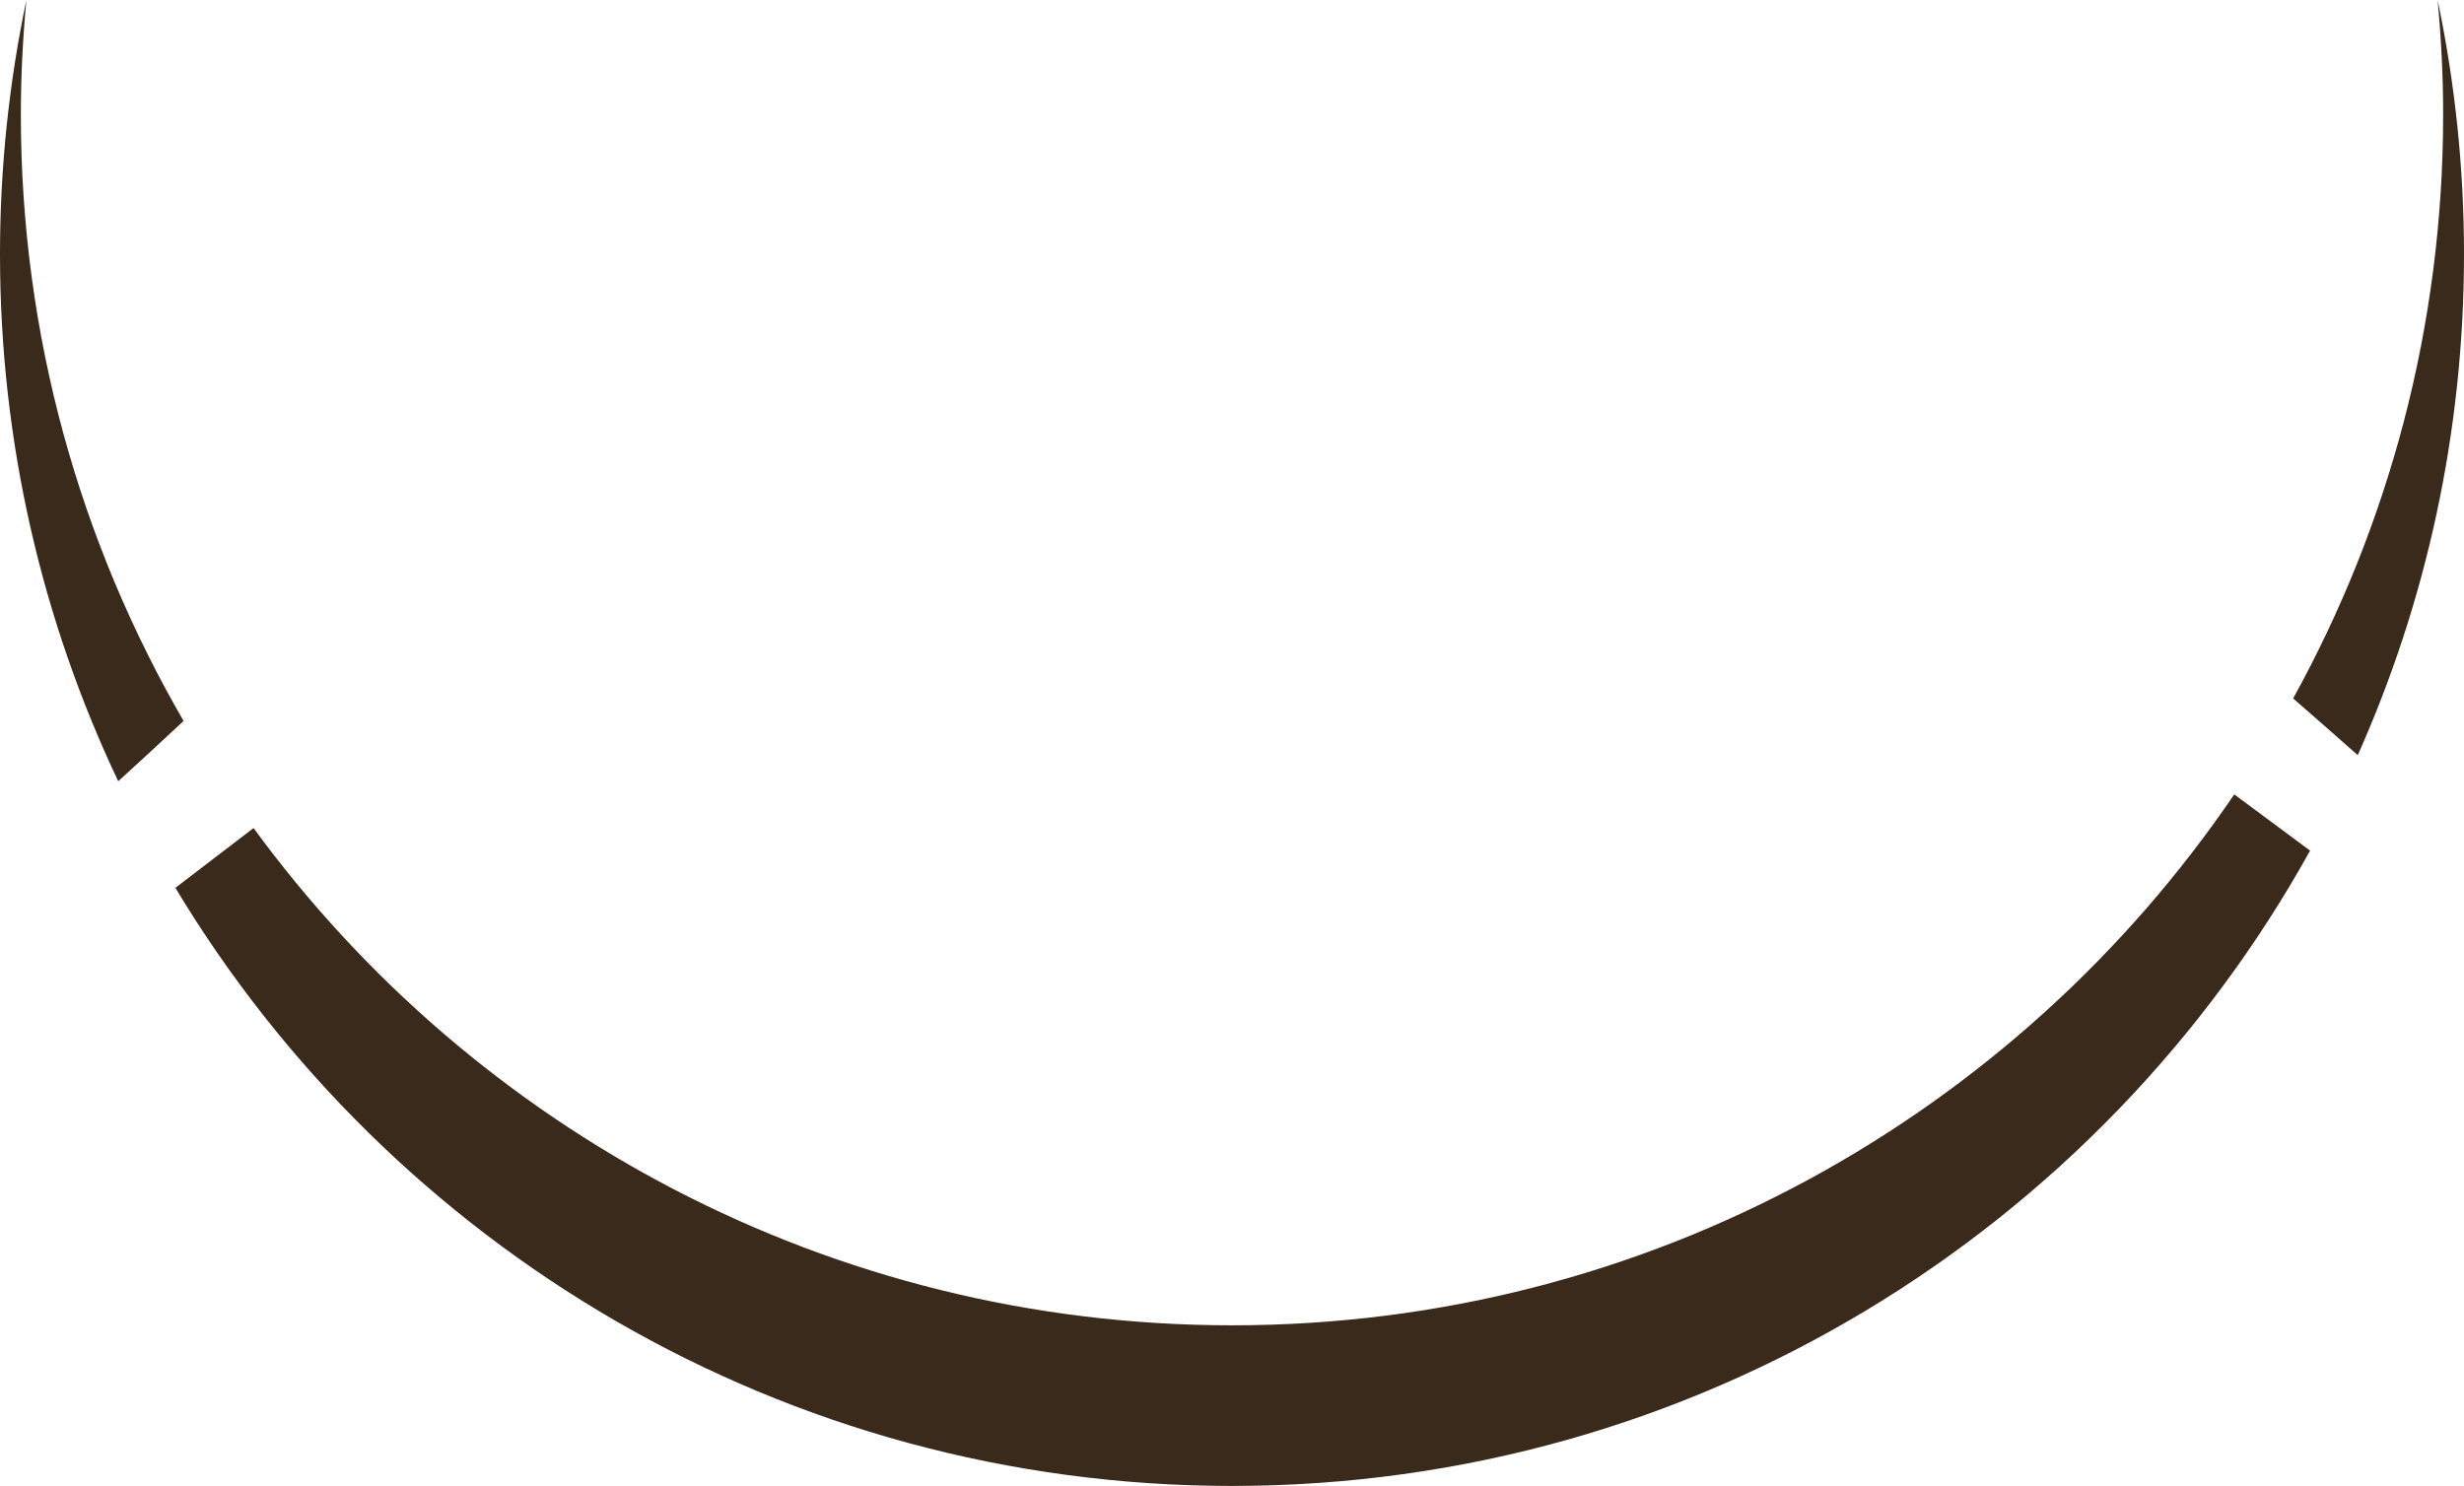 <svg version="1.1" id="图层_1" x="0px" y="0px" width="176.175px" height="106.265px" viewBox="0 0 176.175 106.265" enable-background="new 0 0 176.175 106.265" xml:space="preserve" xmlns="http://www.w3.org/2000/svg" xmlns:xlink="http://www.w3.org/1999/xlink" xmlns:xml="http://www.w3.org/XML/1998/namespace">
  <path fill="#3A2A1C" d="M164.274,50.223c-0.107-0.093-0.211-0.184-0.315-0.275c6.832-12.385,10.725-26.62,10.725-41.766
	c0-2.761-0.144-5.487-0.396-8.182c1.23,5.867,1.887,11.944,1.887,18.177c0,12.758-2.716,24.881-7.596,35.827
	C167.123,52.71,165.593,51.374,164.274,50.223z M1.491,8.182c0-2.761,0.144-5.487,0.396-8.182C0.657,5.867,0,11.944,0,18.177
	c0,13.487,3.036,26.265,8.454,37.692c1.541-1.409,3.212-2.942,4.671-4.312C5.729,38.802,1.491,23.987,1.491,8.182z M159.748,56.81
	c-15.58,22.915-41.861,37.967-71.66,37.967c-28.741,0-54.208-14.005-69.959-35.56c-2.12,1.622-3.971,3.039-5.589,4.275
	c15.404,25.625,43.472,42.772,75.548,42.772c33.174,0,62.059-18.341,77.082-45.433c-0.334-0.248-0.673-0.499-1.01-0.749
	C162.354,58.743,160.918,57.678,159.748,56.81z" class="color c1"/>
</svg>